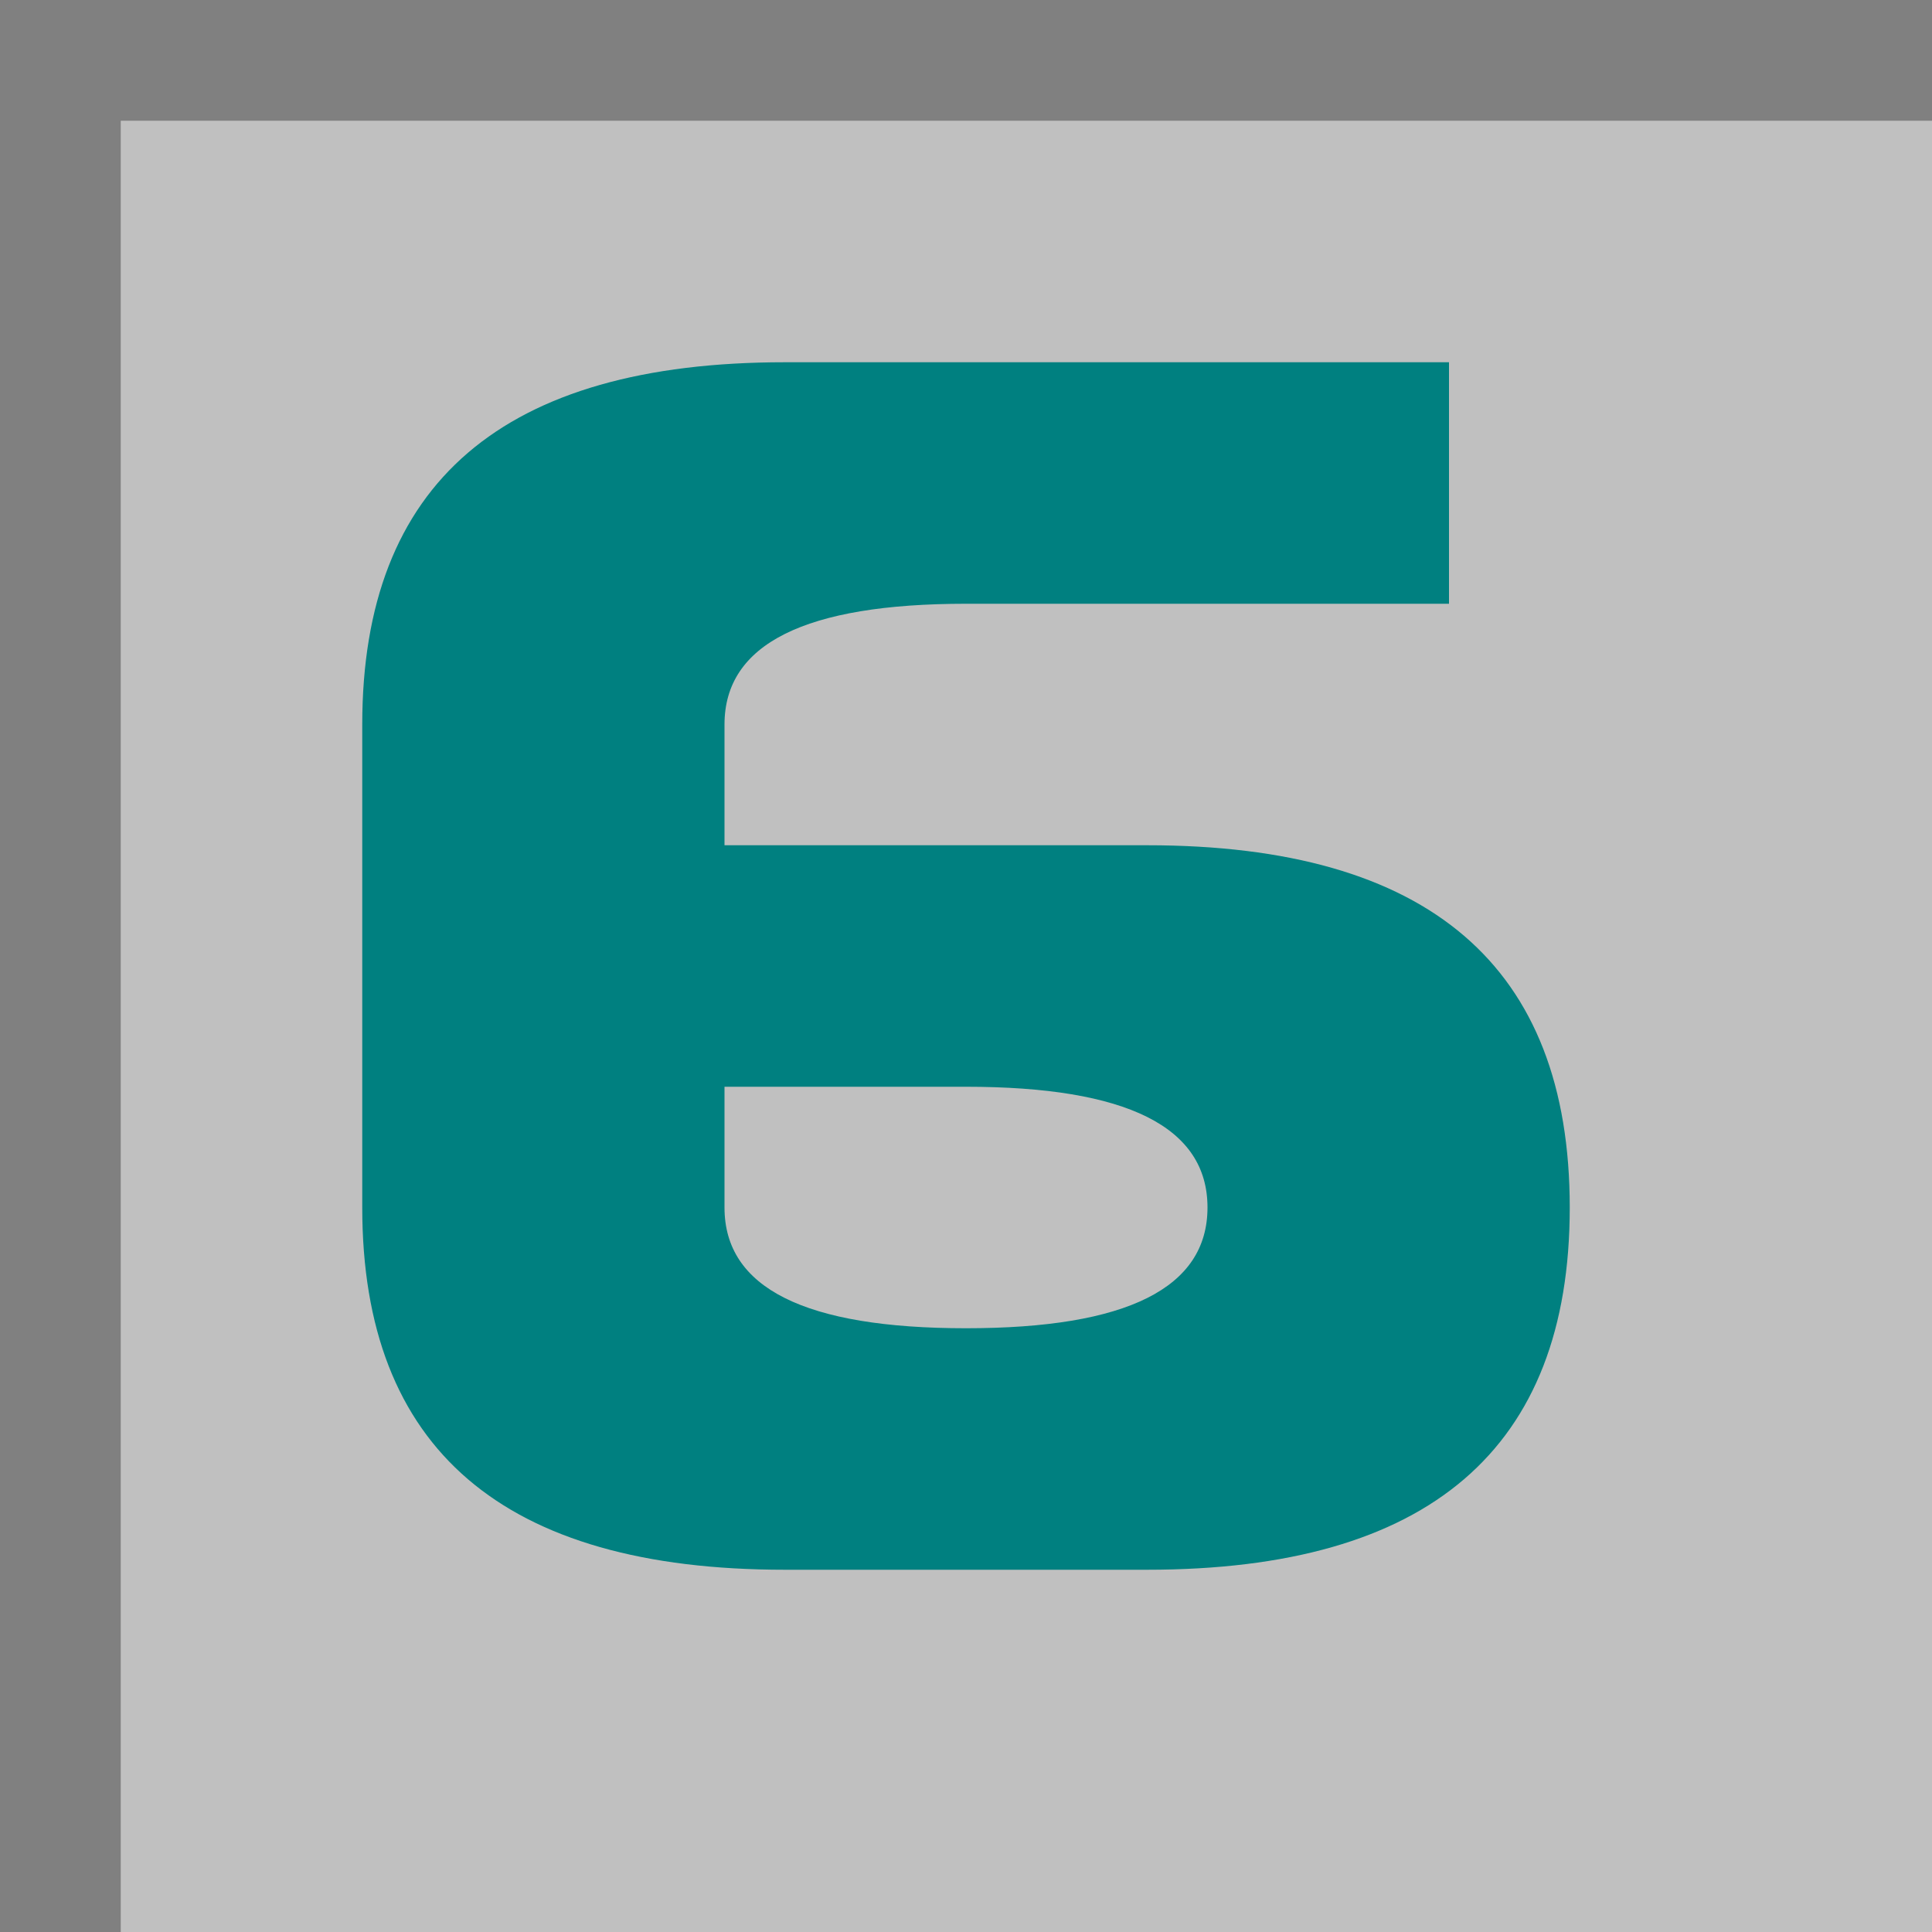 <?xml version="1.0" standalone="yes"?>
<svg width="160" height="160" xmlns="http://www.w3.org/2000/svg">
	<rect x="0" y="0" width="160" height="160" fill="#808080" />
	<rect x="10" y="10" width="150" height="150" fill="#c0c0c0" />
	
	<path d="M 120 30 V 50 H 80 Q 60 50, 60 60 V 100 Q 60 110, 80 110 T 100 100 T 80 90 H 60 V 70 H 95 Q 130 70, 130 100 T 95 130 H 65 Q 30 130, 30 100 V 60 Q 30 30, 65 30" fill="#008080"/>
</svg>